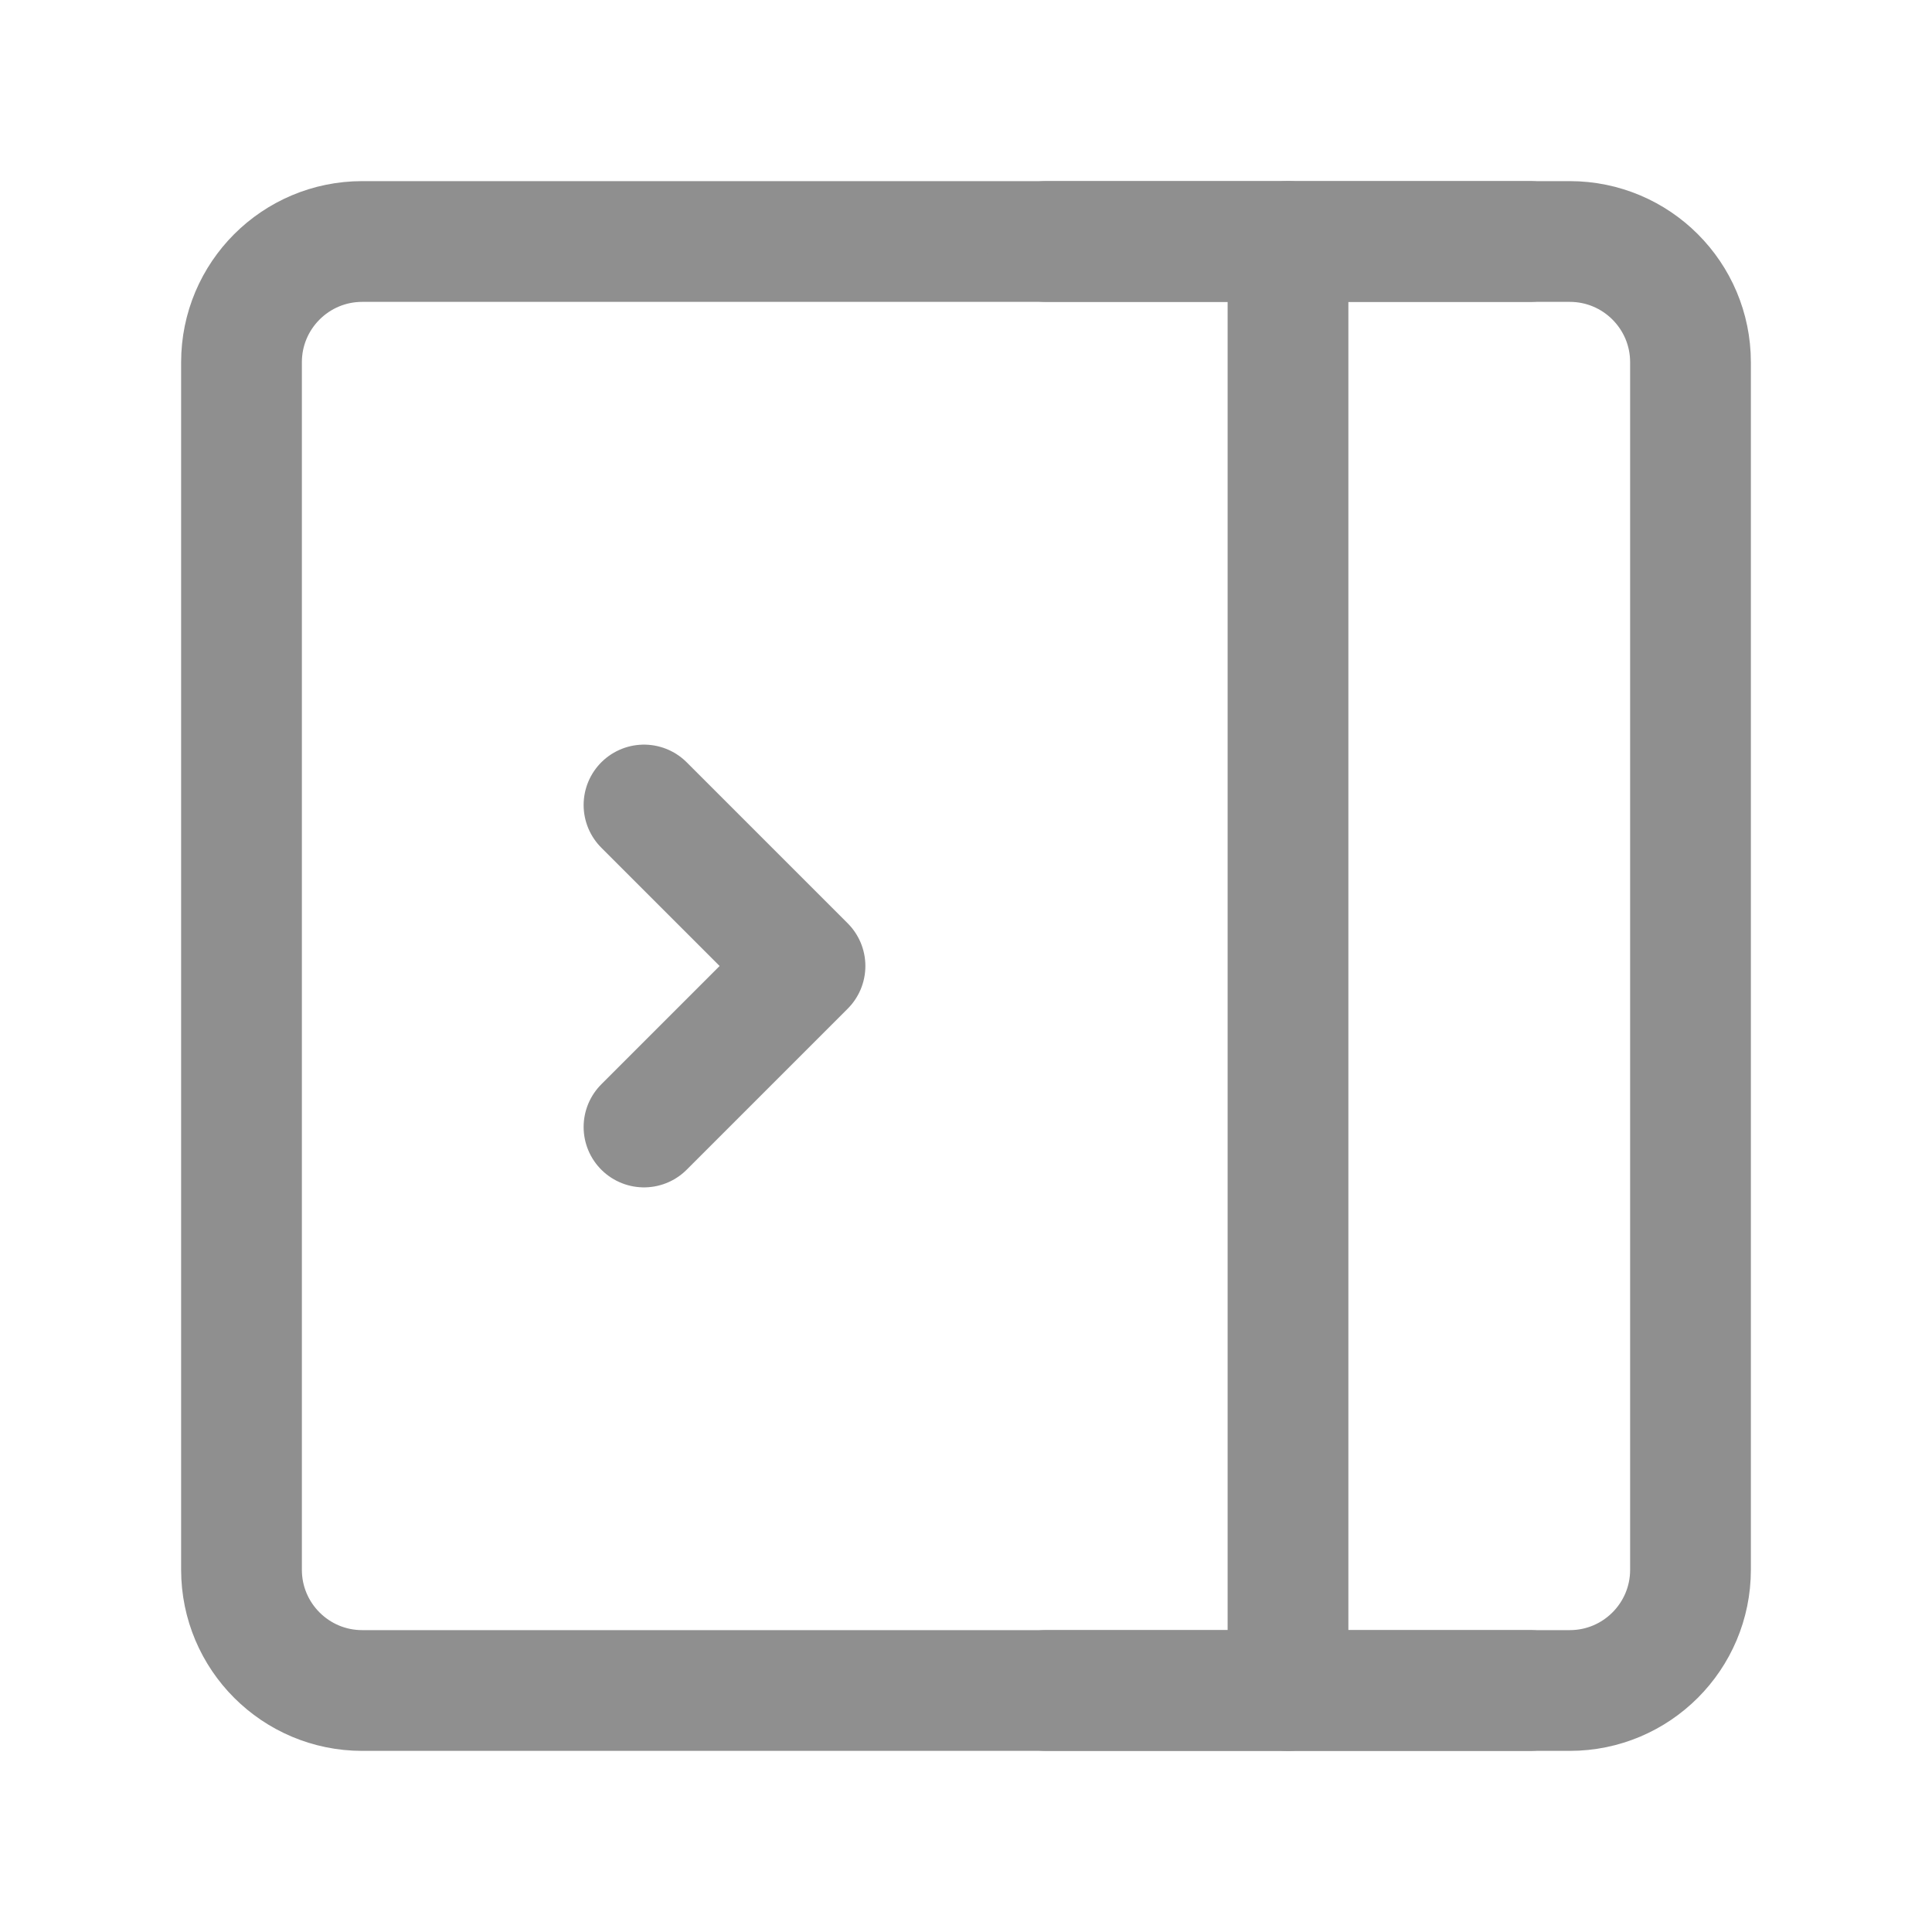 <?xml version="1.0" encoding="UTF-8"?><svg width="32" height="32" viewBox="0 0 48 48" fill="none" version="1.1" xmlns="http://www.w3.org/2000/svg" xmlns:xlink="http://www.w3.org/1999/xlink" ><path d="M6 9C6 7.343 7.343 6 9 6H39C40.657 6 42 7.343 42 9V39C42 40.657 40.657 42 39 42H9C7.343 42 6 40.657 6 39V9Z" fill="none" stroke="#8F8F8F" stroke-width="3" stroke-linejoin="round"></path><path d="M32 6V42" stroke="#8F8F8F" stroke-width="3" stroke-linecap="round" stroke-linejoin="round"></path><path d="M16 20L20 24L16 28" stroke="#8F8F8F" stroke-width="3" stroke-linecap="round" stroke-linejoin="round"></path><path d="M26 6H38" stroke="#8F8F8F" stroke-width="3" stroke-linecap="round" stroke-linejoin="round"></path><path d="M26 42H38" stroke="#8F8F8F" stroke-width="3" stroke-linecap="round" stroke-linejoin="round"></path></svg>